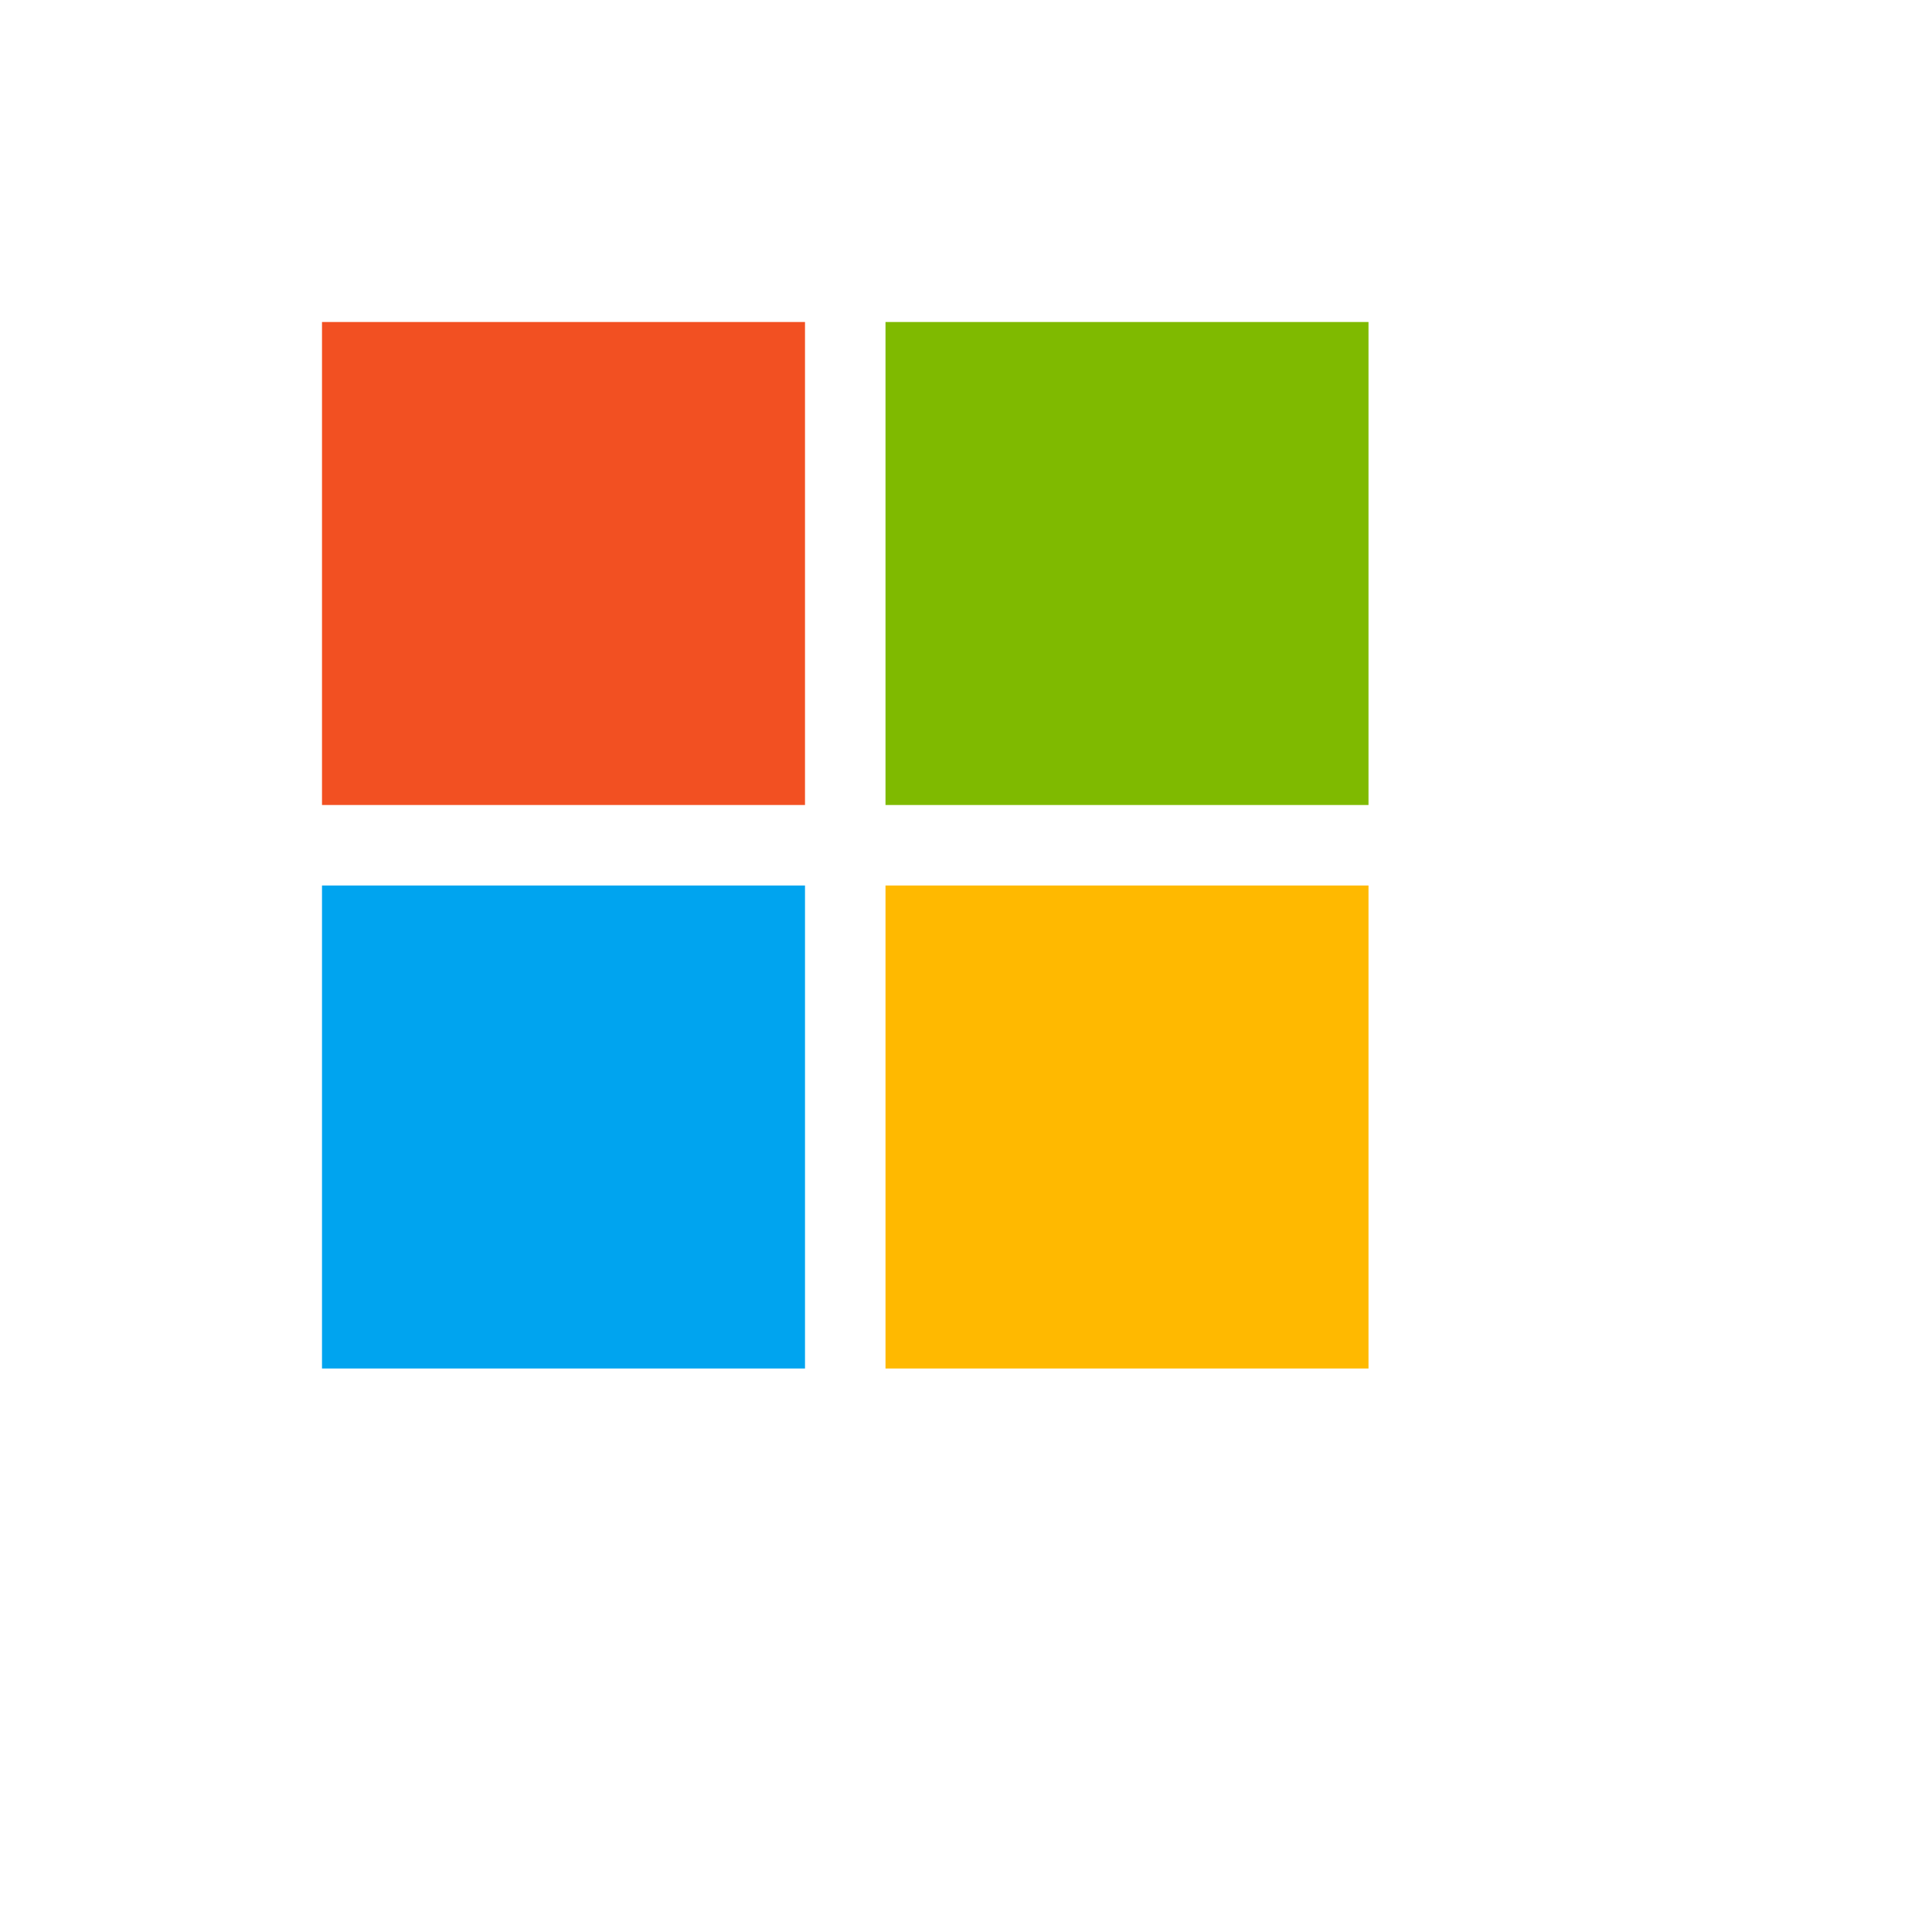 <svg width="48" height="48" viewBox="0 0 48 48" fill="none" xmlns="http://www.w3.org/2000/svg">
  <g>
    <path d="M8 8H20V20H8V8Z" fill="#F25022"/>
    <path d="M22 8H34V20H22V8Z" fill="#7FBA00"/>
    <path d="M8 22H20V34H8V22Z" fill="#00A4EF"/>
    <path d="M22 22H34V34H22V22Z" fill="#FFB900"/>
  </g>
</svg> 